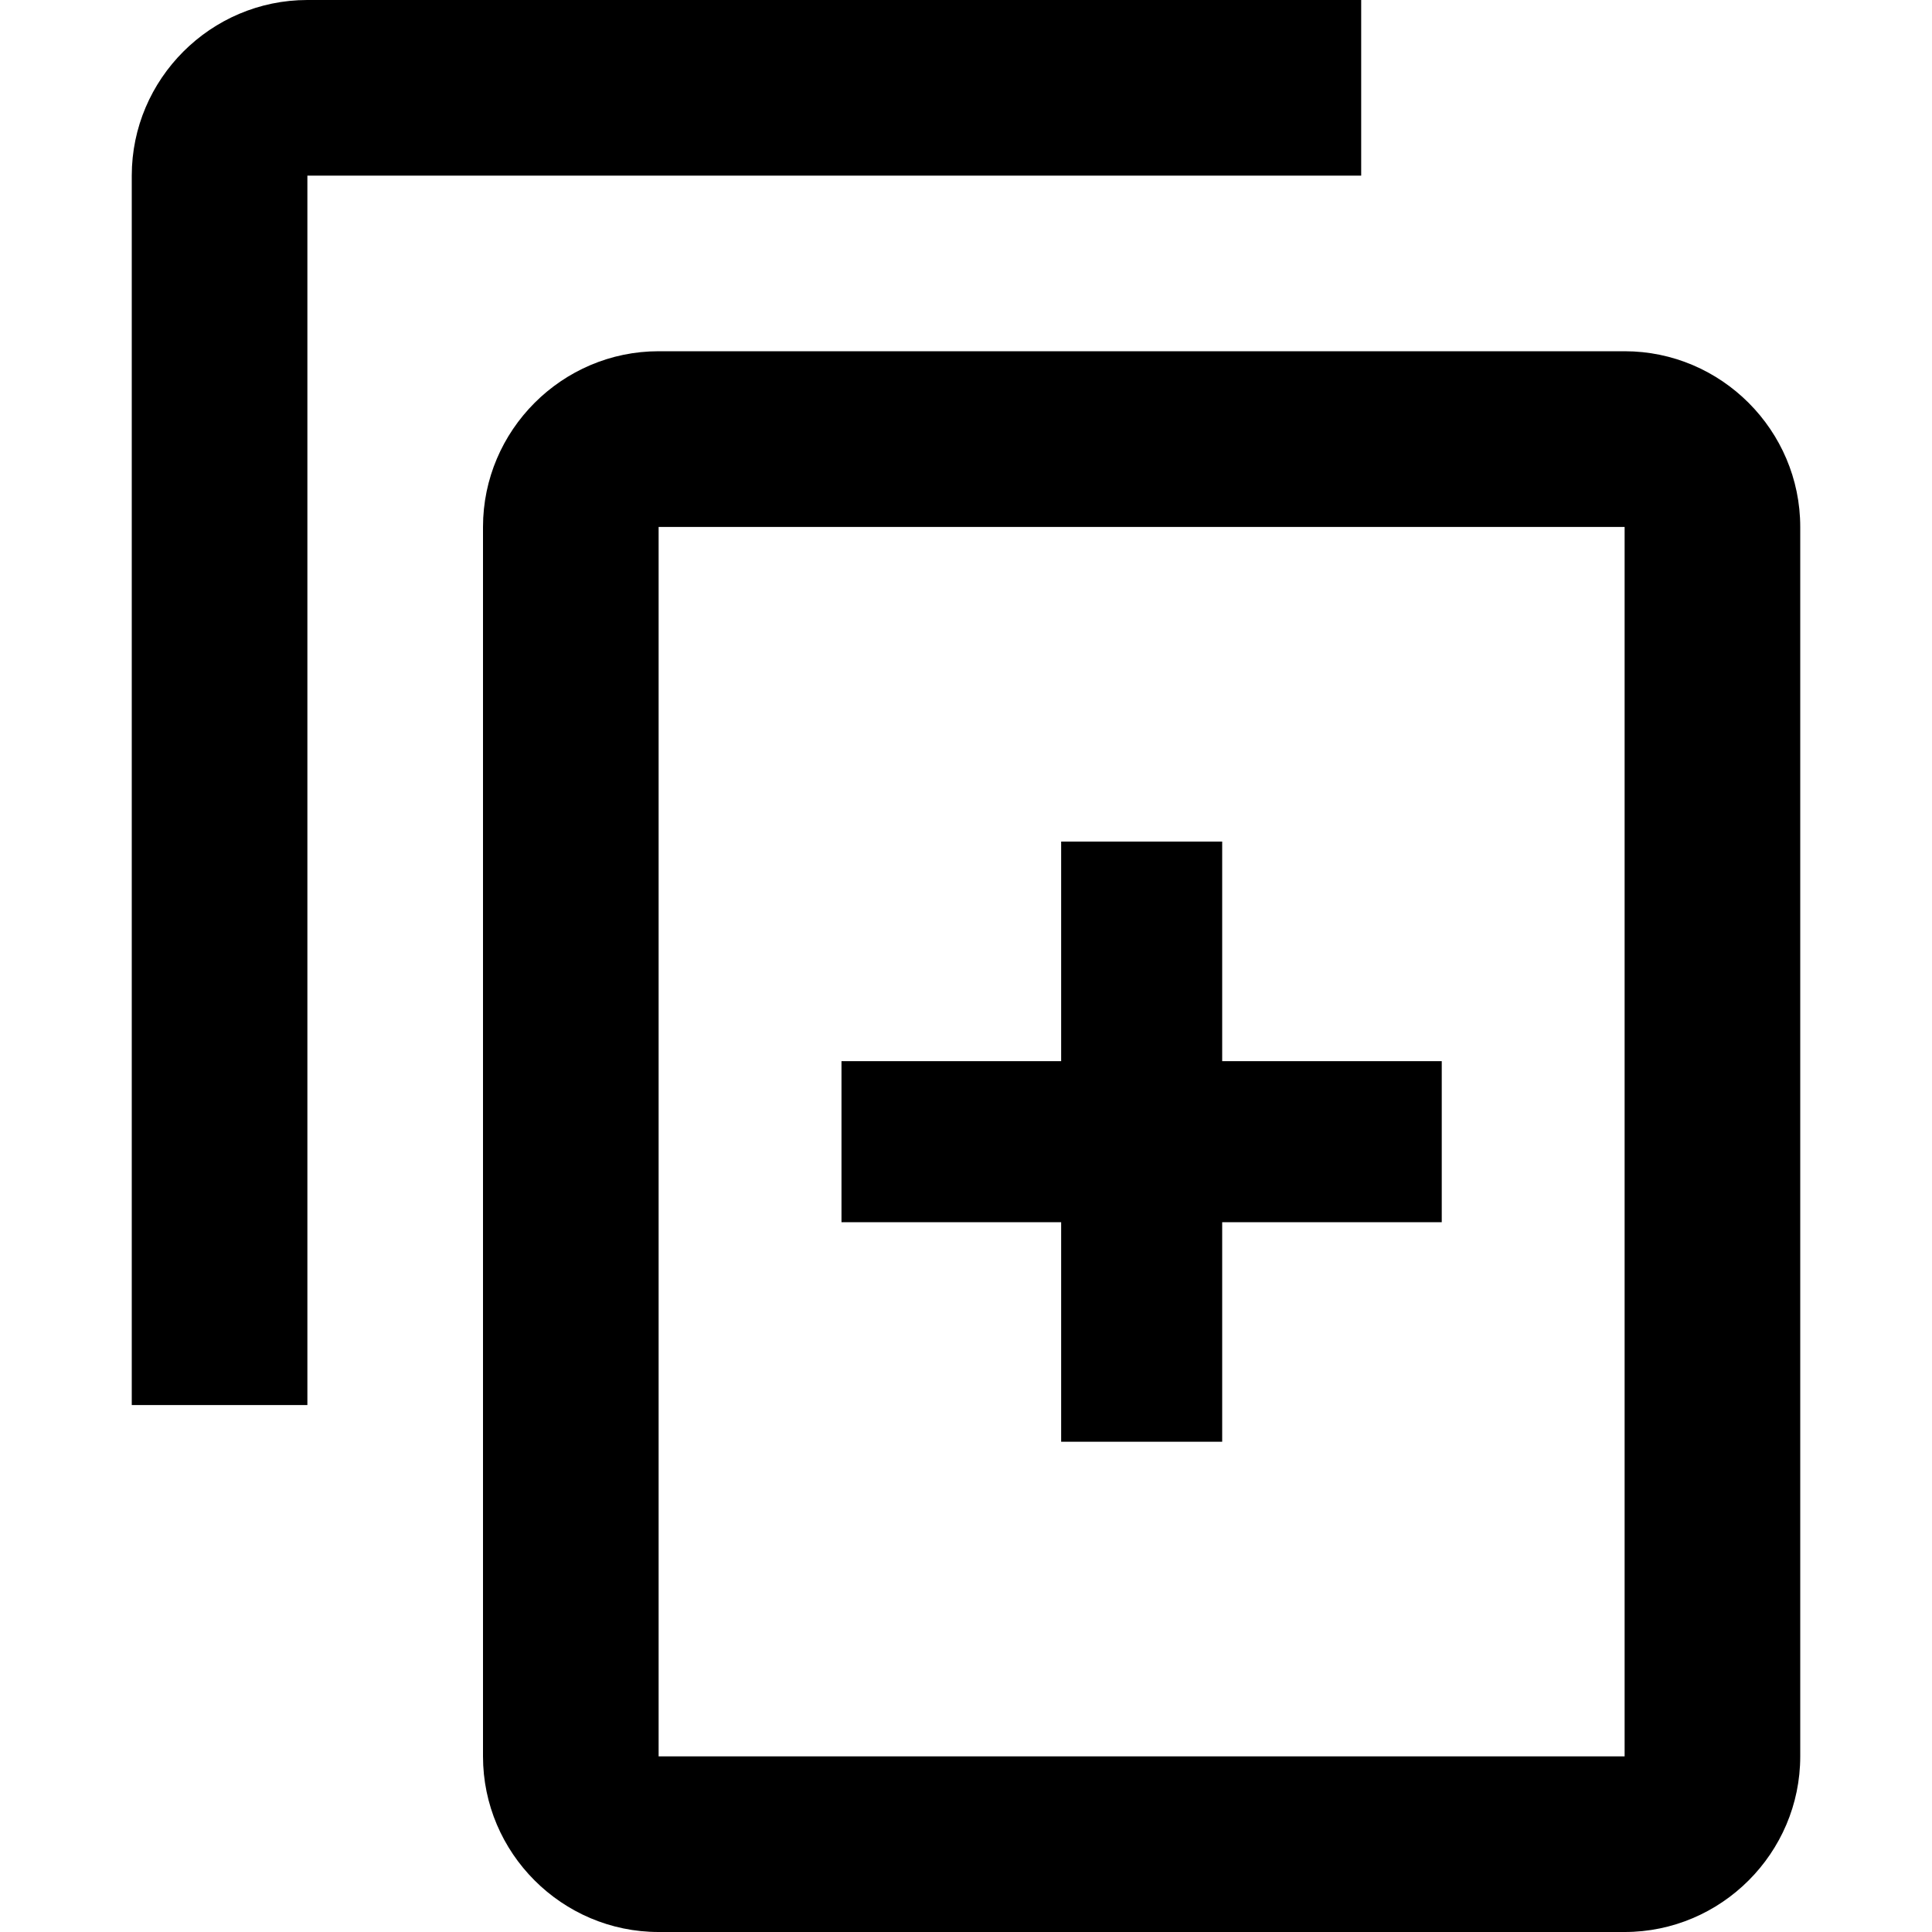 <?xml version="1.0" encoding="UTF-8" standalone="no"?><!-- Generator: Gravit.io --><svg xmlns="http://www.w3.org/2000/svg" xmlns:xlink="http://www.w3.org/1999/xlink" style="isolation:isolate" viewBox="0 0 20 20" width="20pt" height="20pt"><defs><clipPath id="_clipPath_Yep6EnQMJrX3e4KqkP77n1lqT0MdZrbv"><rect width="20" height="20"/></clipPath></defs><g clip-path="url(#_clipPath_Yep6EnQMJrX3e4KqkP77n1lqT0MdZrbv)"><g><path d=" M 14.091 0 L 3.182 0 C 2.182 0 1.364 0.818 1.364 1.818 L 1.364 14.545 L 3.182 14.545 L 3.182 1.818 L 14.091 1.818 L 14.091 0 L 14.091 0 Z  M 16.818 18.182 L 6.818 18.182 L 6.818 5.455 L 16.818 5.455 L 16.818 18.182 L 16.818 18.182 Z  M 16.818 3.636 L 6.818 3.636 C 5.818 3.636 5 4.455 5 5.455 L 5 18.182 C 5 19.182 5.818 20 6.818 20 L 16.818 20 C 17.818 20 18.636 19.182 18.636 18.182 L 18.636 5.455 C 18.636 4.455 17.818 3.636 16.818 3.636 L 16.818 3.636 Z  M 12.652 12.652 L 12.652 14.925 C 12.096 14.925 11.54 14.925 10.985 14.925 L 10.985 12.652 L 8.711 12.652 L 8.711 10.985 L 10.985 10.985 L 10.985 8.712 L 12.652 8.712 L 12.652 10.985 L 14.925 10.985 L 14.925 12.652 L 12.652 12.652 Z " fill-rule="evenodd" fill="rgb(0,0,0)"/><rect x="0" y="0" width="20" height="20" transform="matrix(1,0,0,1,0,0)" fill="none"/></g></g></svg>